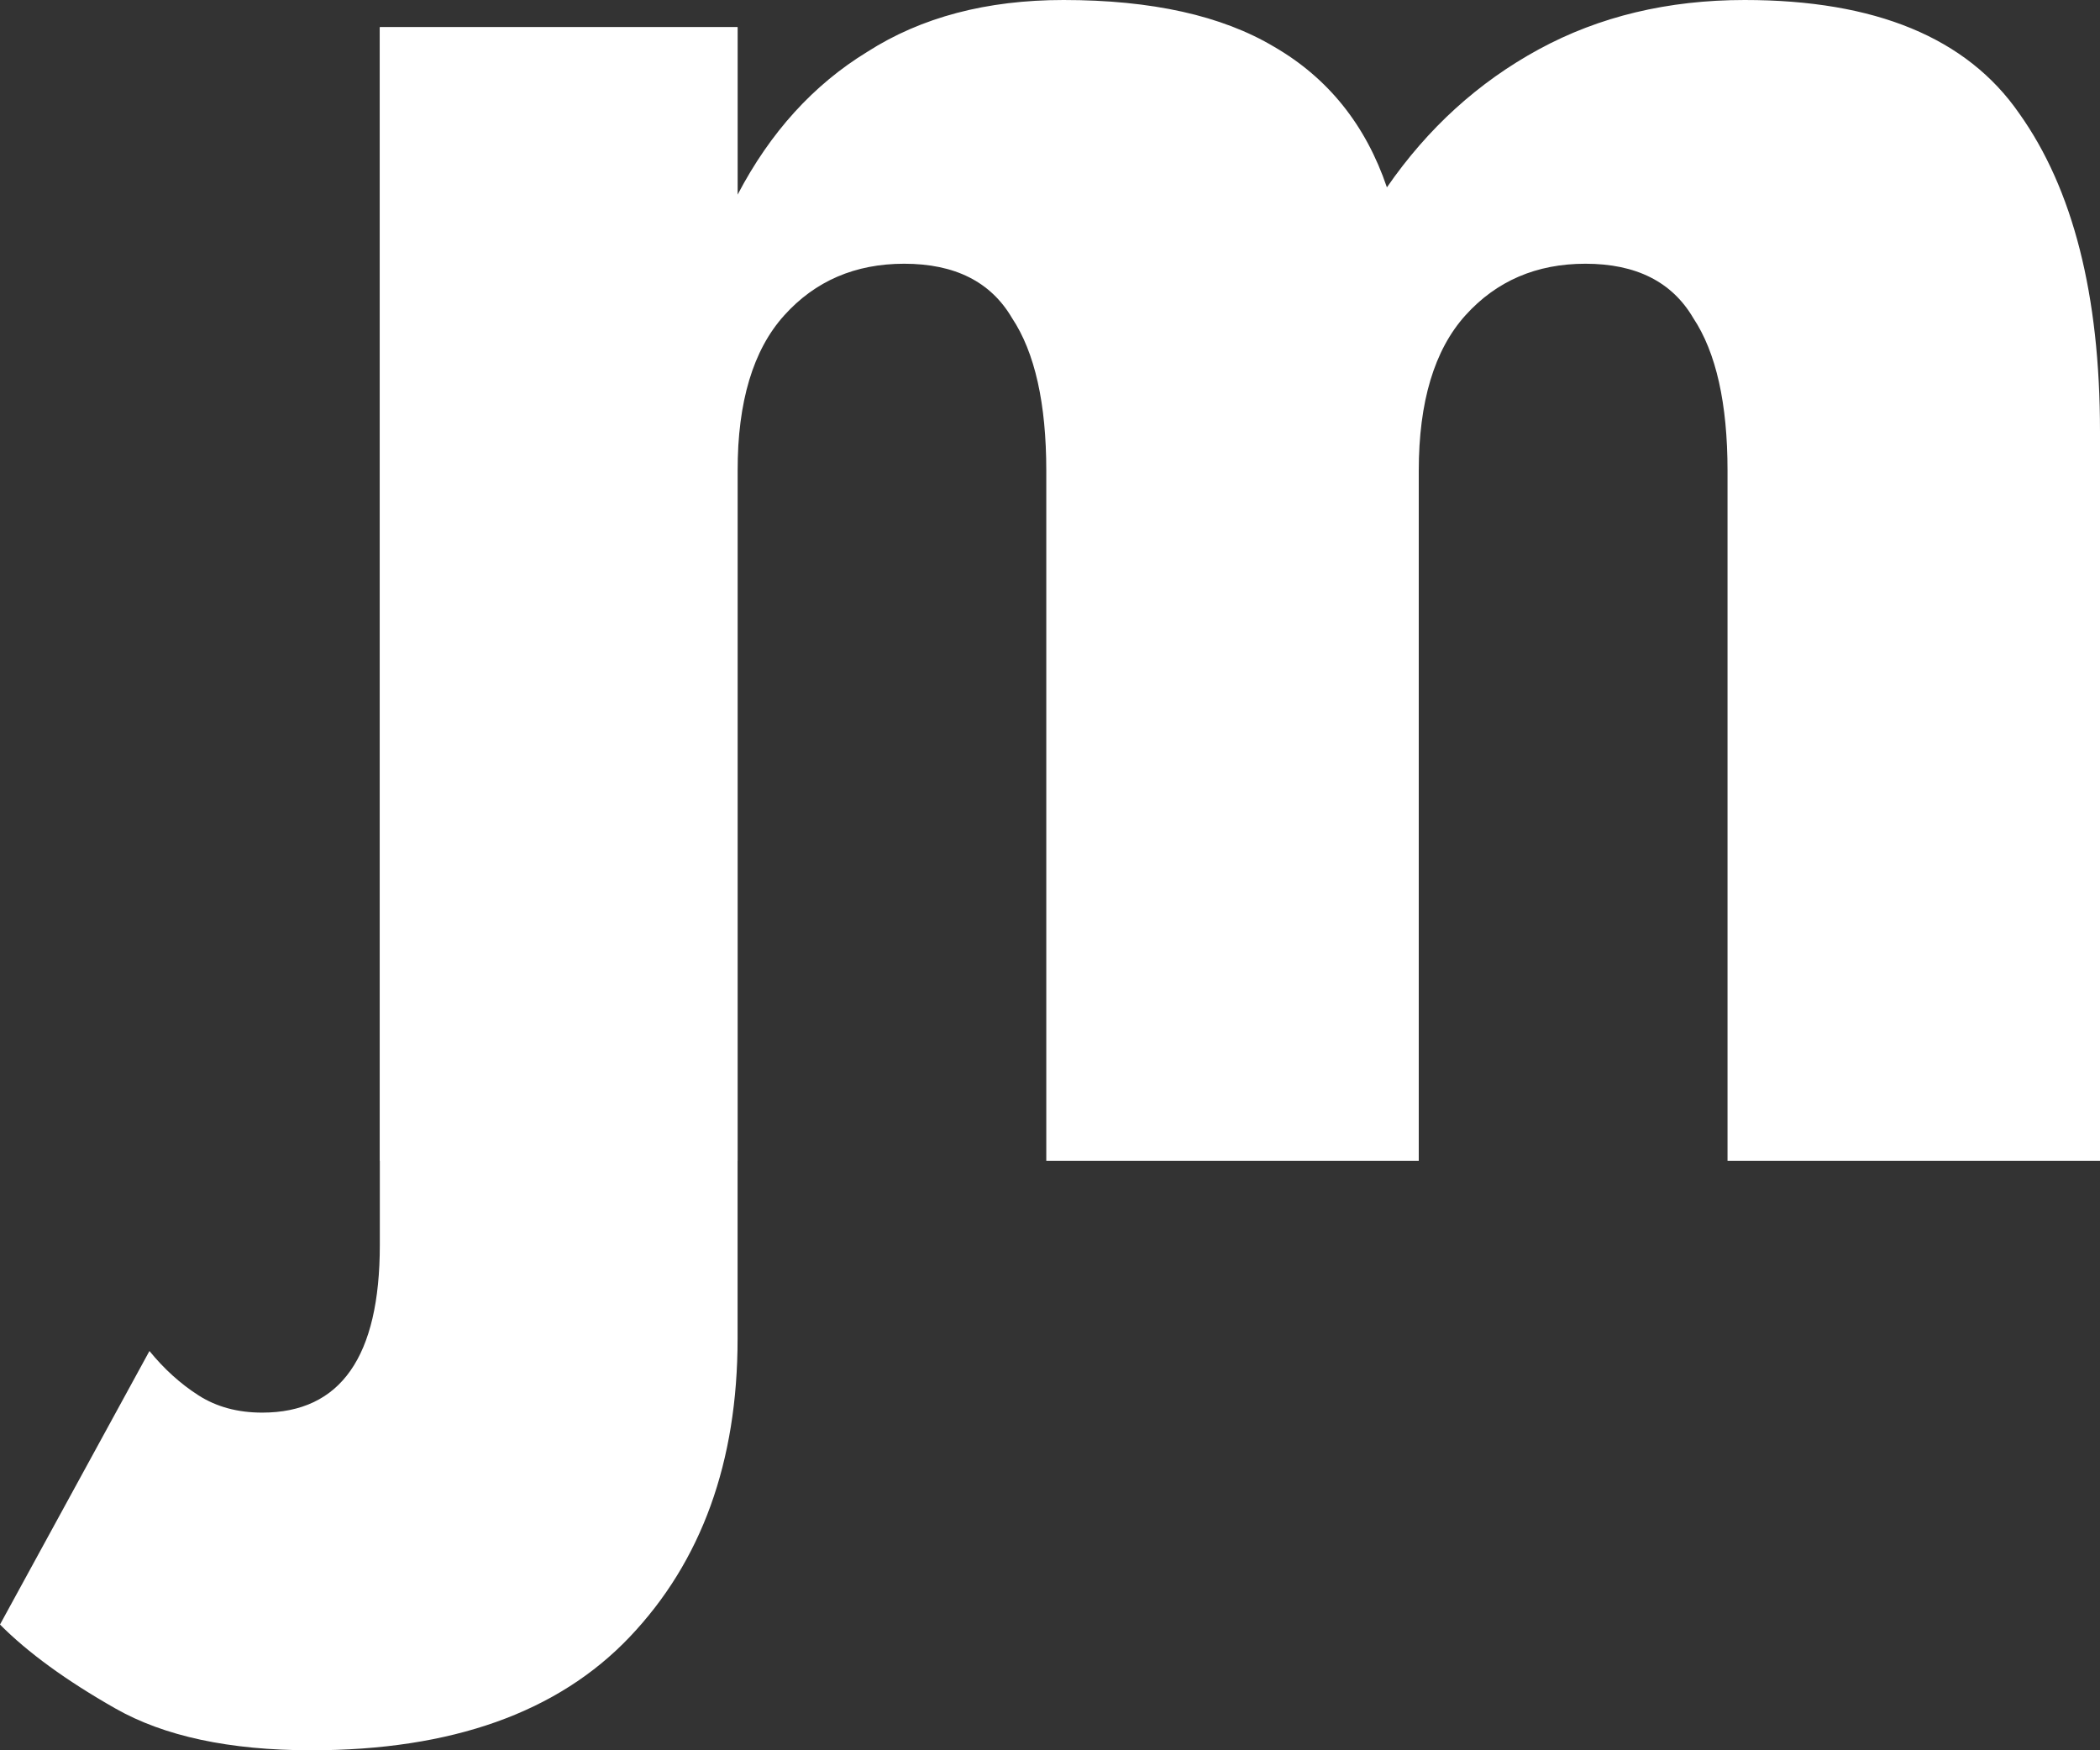 <svg width="30" height="25" viewBox="0 0 30 25" fill="none" xmlns="http://www.w3.org/2000/svg">
<rect x="0" y="0" width="30" height="25" fill="#333333" stroke="none"/>
<path d="M30 6.161V16.582H24.679V6.724C24.679 5.762 24.516 5.034 24.189 4.542C23.886 4.025 23.372 3.767 22.649 3.767C21.949 3.767 21.377 4.013 20.933 4.506C20.49 4.999 20.268 5.739 20.268 6.724V16.582H14.947V6.724C14.947 5.762 14.784 5.034 14.457 4.542C14.154 4.025 13.641 3.767 12.917 3.767C12.217 3.767 11.645 4.013 11.202 4.506C10.758 4.999 10.537 5.739 10.537 6.724V16.582H5.426V0.387H10.537V2.781C11.004 1.889 11.622 1.209 12.392 0.739C13.162 0.246 14.096 0 15.193 0C16.453 0 17.456 0.223 18.203 0.669C18.973 1.115 19.51 1.784 19.813 2.676C20.397 1.831 21.12 1.174 21.984 0.704C22.847 0.235 23.827 0 24.924 0C26.791 0 28.098 0.54 28.845 1.619C29.615 2.699 30 4.213 30 6.161Z" fill="white"/>
<path d="M2.135 19.297C2.345 19.555 2.579 19.766 2.835 19.93C3.092 20.095 3.396 20.177 3.746 20.177C4.866 20.177 5.426 19.379 5.426 17.783V0.391H10.537V19.121C10.537 20.881 10.023 22.301 8.996 23.381C7.97 24.46 6.453 25 4.446 25C3.279 25 2.345 24.8 1.645 24.401C0.945 24.003 0.397 23.604 0 23.204L2.135 19.297Z" fill="white"/>
</svg>
